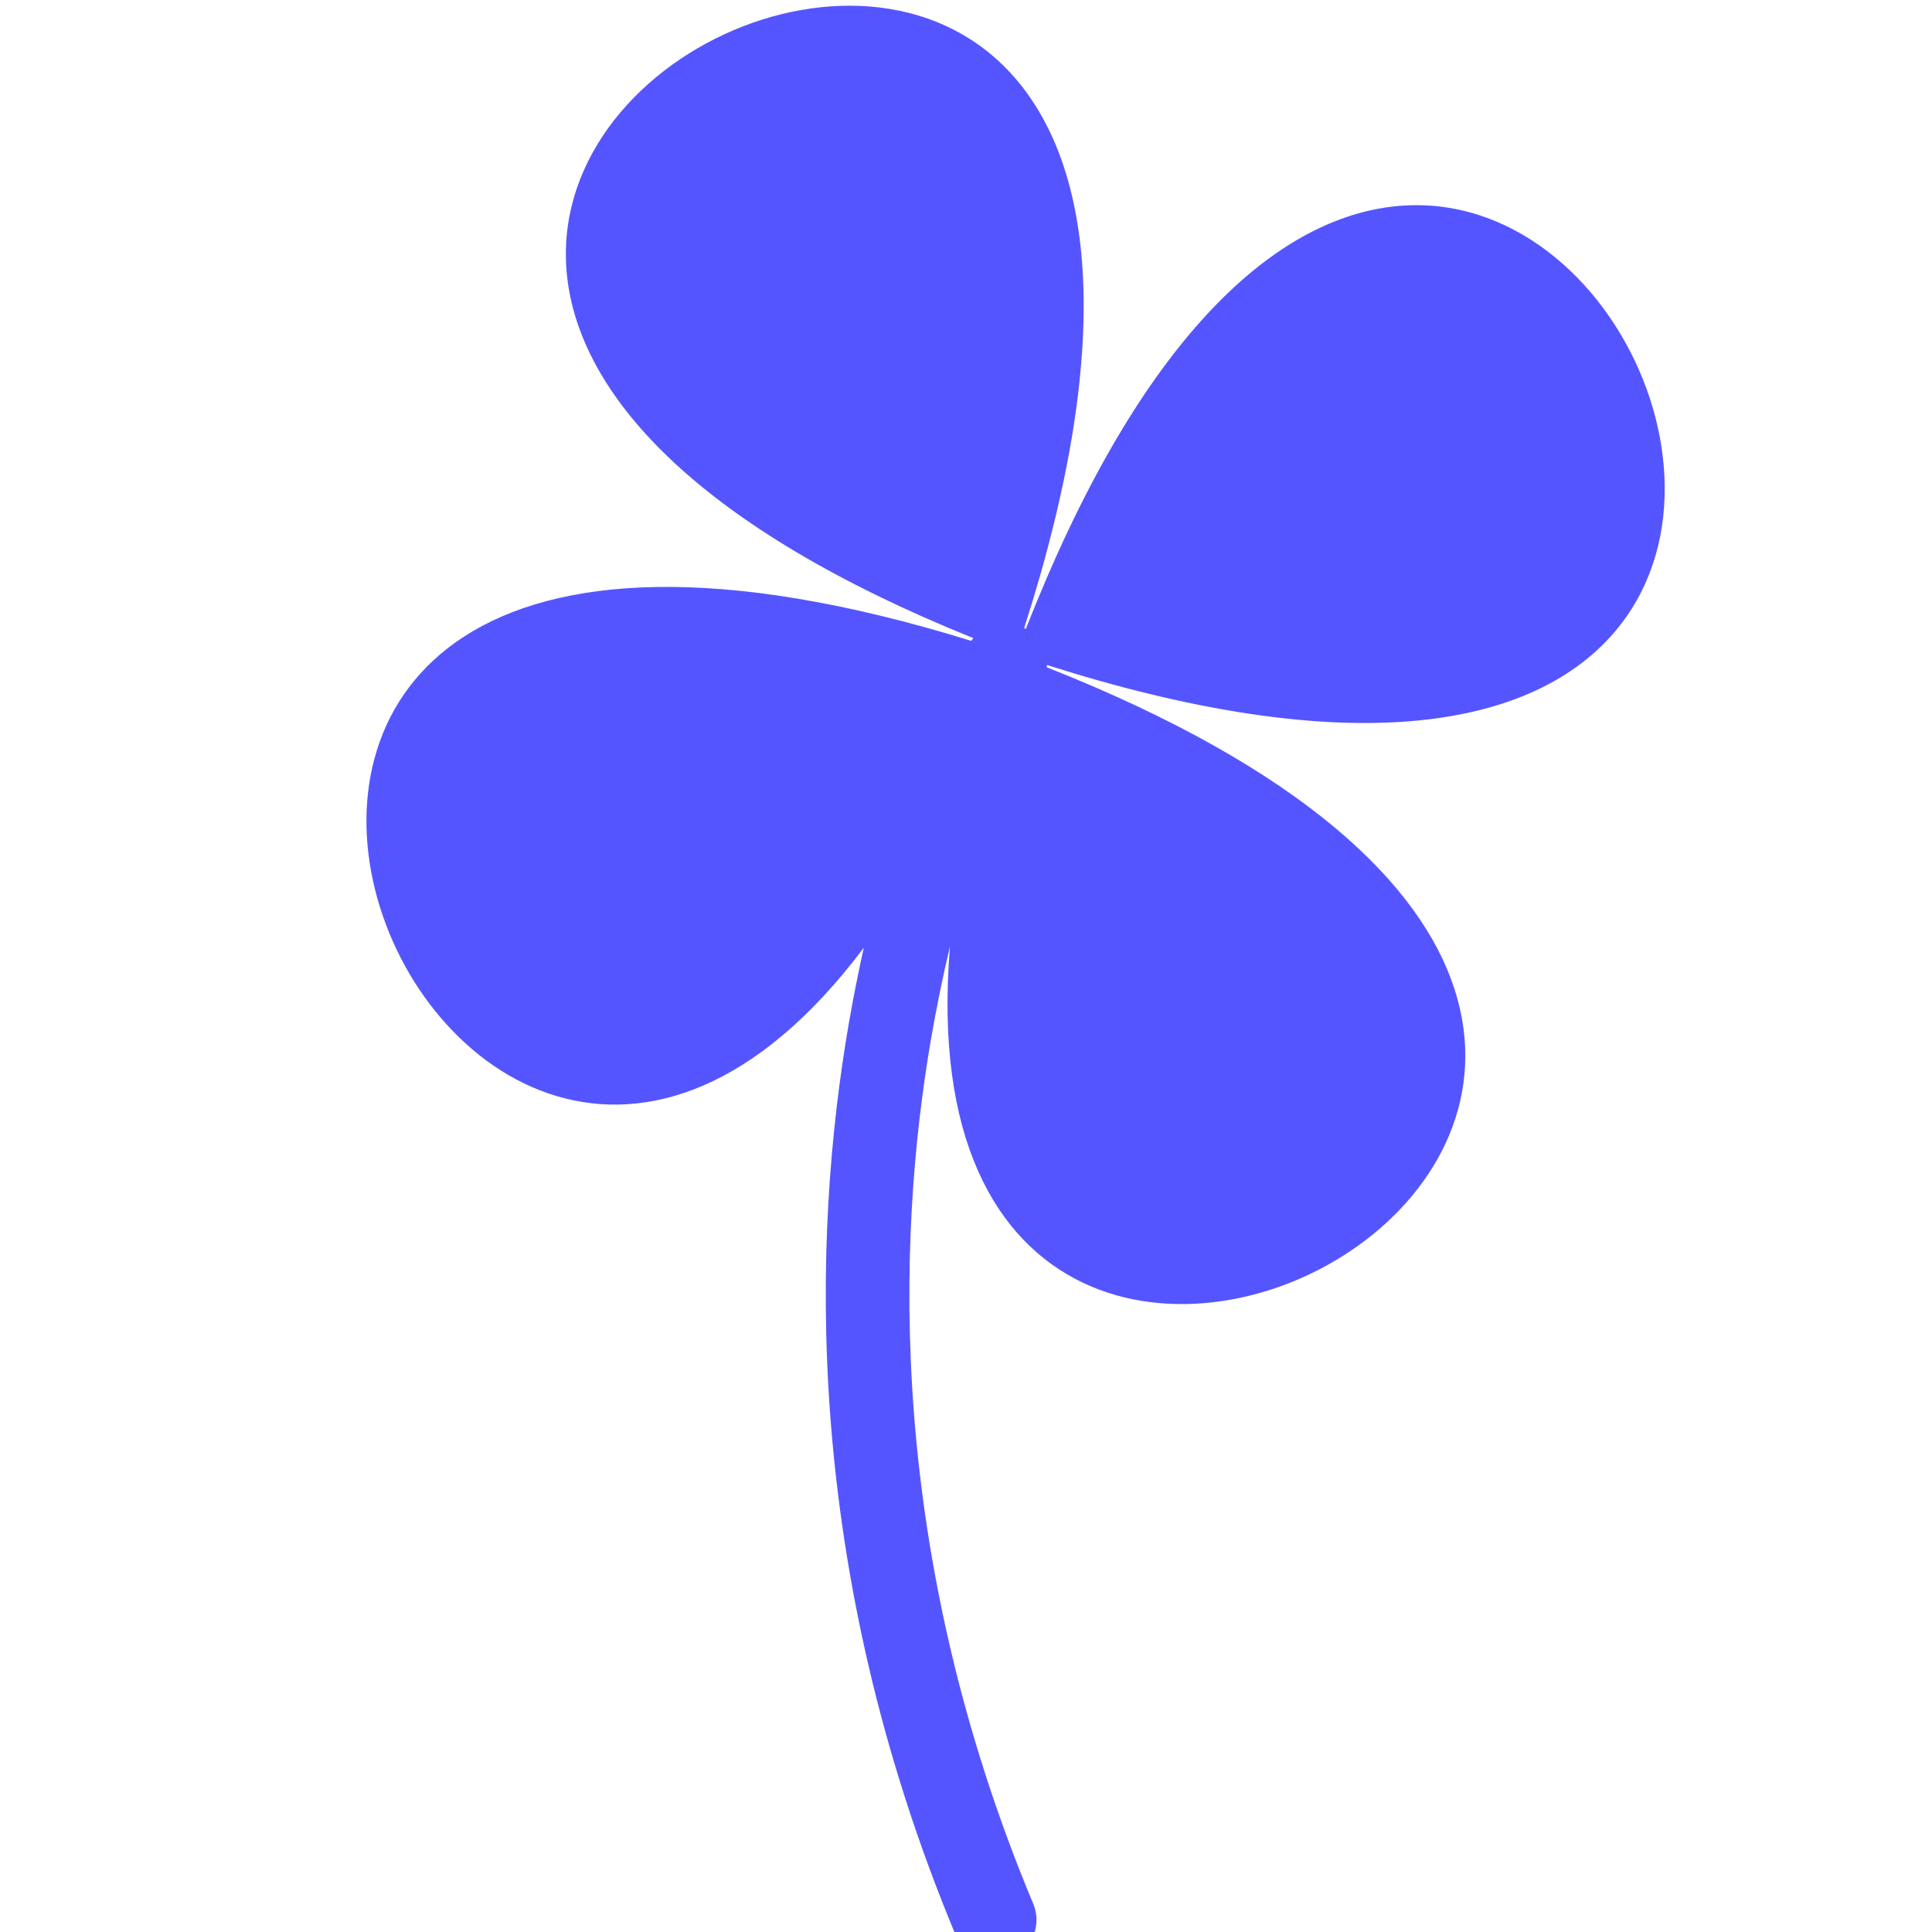<svg version="1.1" viewBox="0 0 20 20" xmlns="http://www.w3.org/2000/svg">
 <path d="m10.618 6.511c-2e-3 -0.001-0.004-0.002-0.006-0.004-6.75e-4 -4.5e-4 -0.002-6.75e-4 -0.002-0.001 0.004-0.013 0.009-0.025 0.013-0.037-0.004 0.013-9e-3 0.025-0.013 0.037-0.003-0.002-0.006-0.003-0.008-0.004 3.833-11.933-11.932-4.495-0.526 0.104-0.008 9e-3 -0.015 0.018-0.022 0.028-10.536-3.261-5.548 9.081-1.112 3.177-0.055 0.247-0.107 0.506-0.154 0.777-0.38 2.192-0.496 5.612 1.109 9.454 0.07 0.166 0.23 0.266 0.4 0.266 0.056 0 0.112-0.011 0.167-0.034 0.22-0.092 0.325-0.346 0.232-0.566-1.519-3.634-1.415-6.865-1.061-8.936 0.059-0.345 0.127-0.671 0.199-0.974-0.654 7.919 11.596 1.297 1.003-2.89 4.5e-4 -0.008 6.75e-4 -0.016 6.75e-4 -0.024 11.924 3.793 4.368-12.088-0.219-0.371z" style="fill:#5555ff;stroke-width:.225"/>
</svg>
